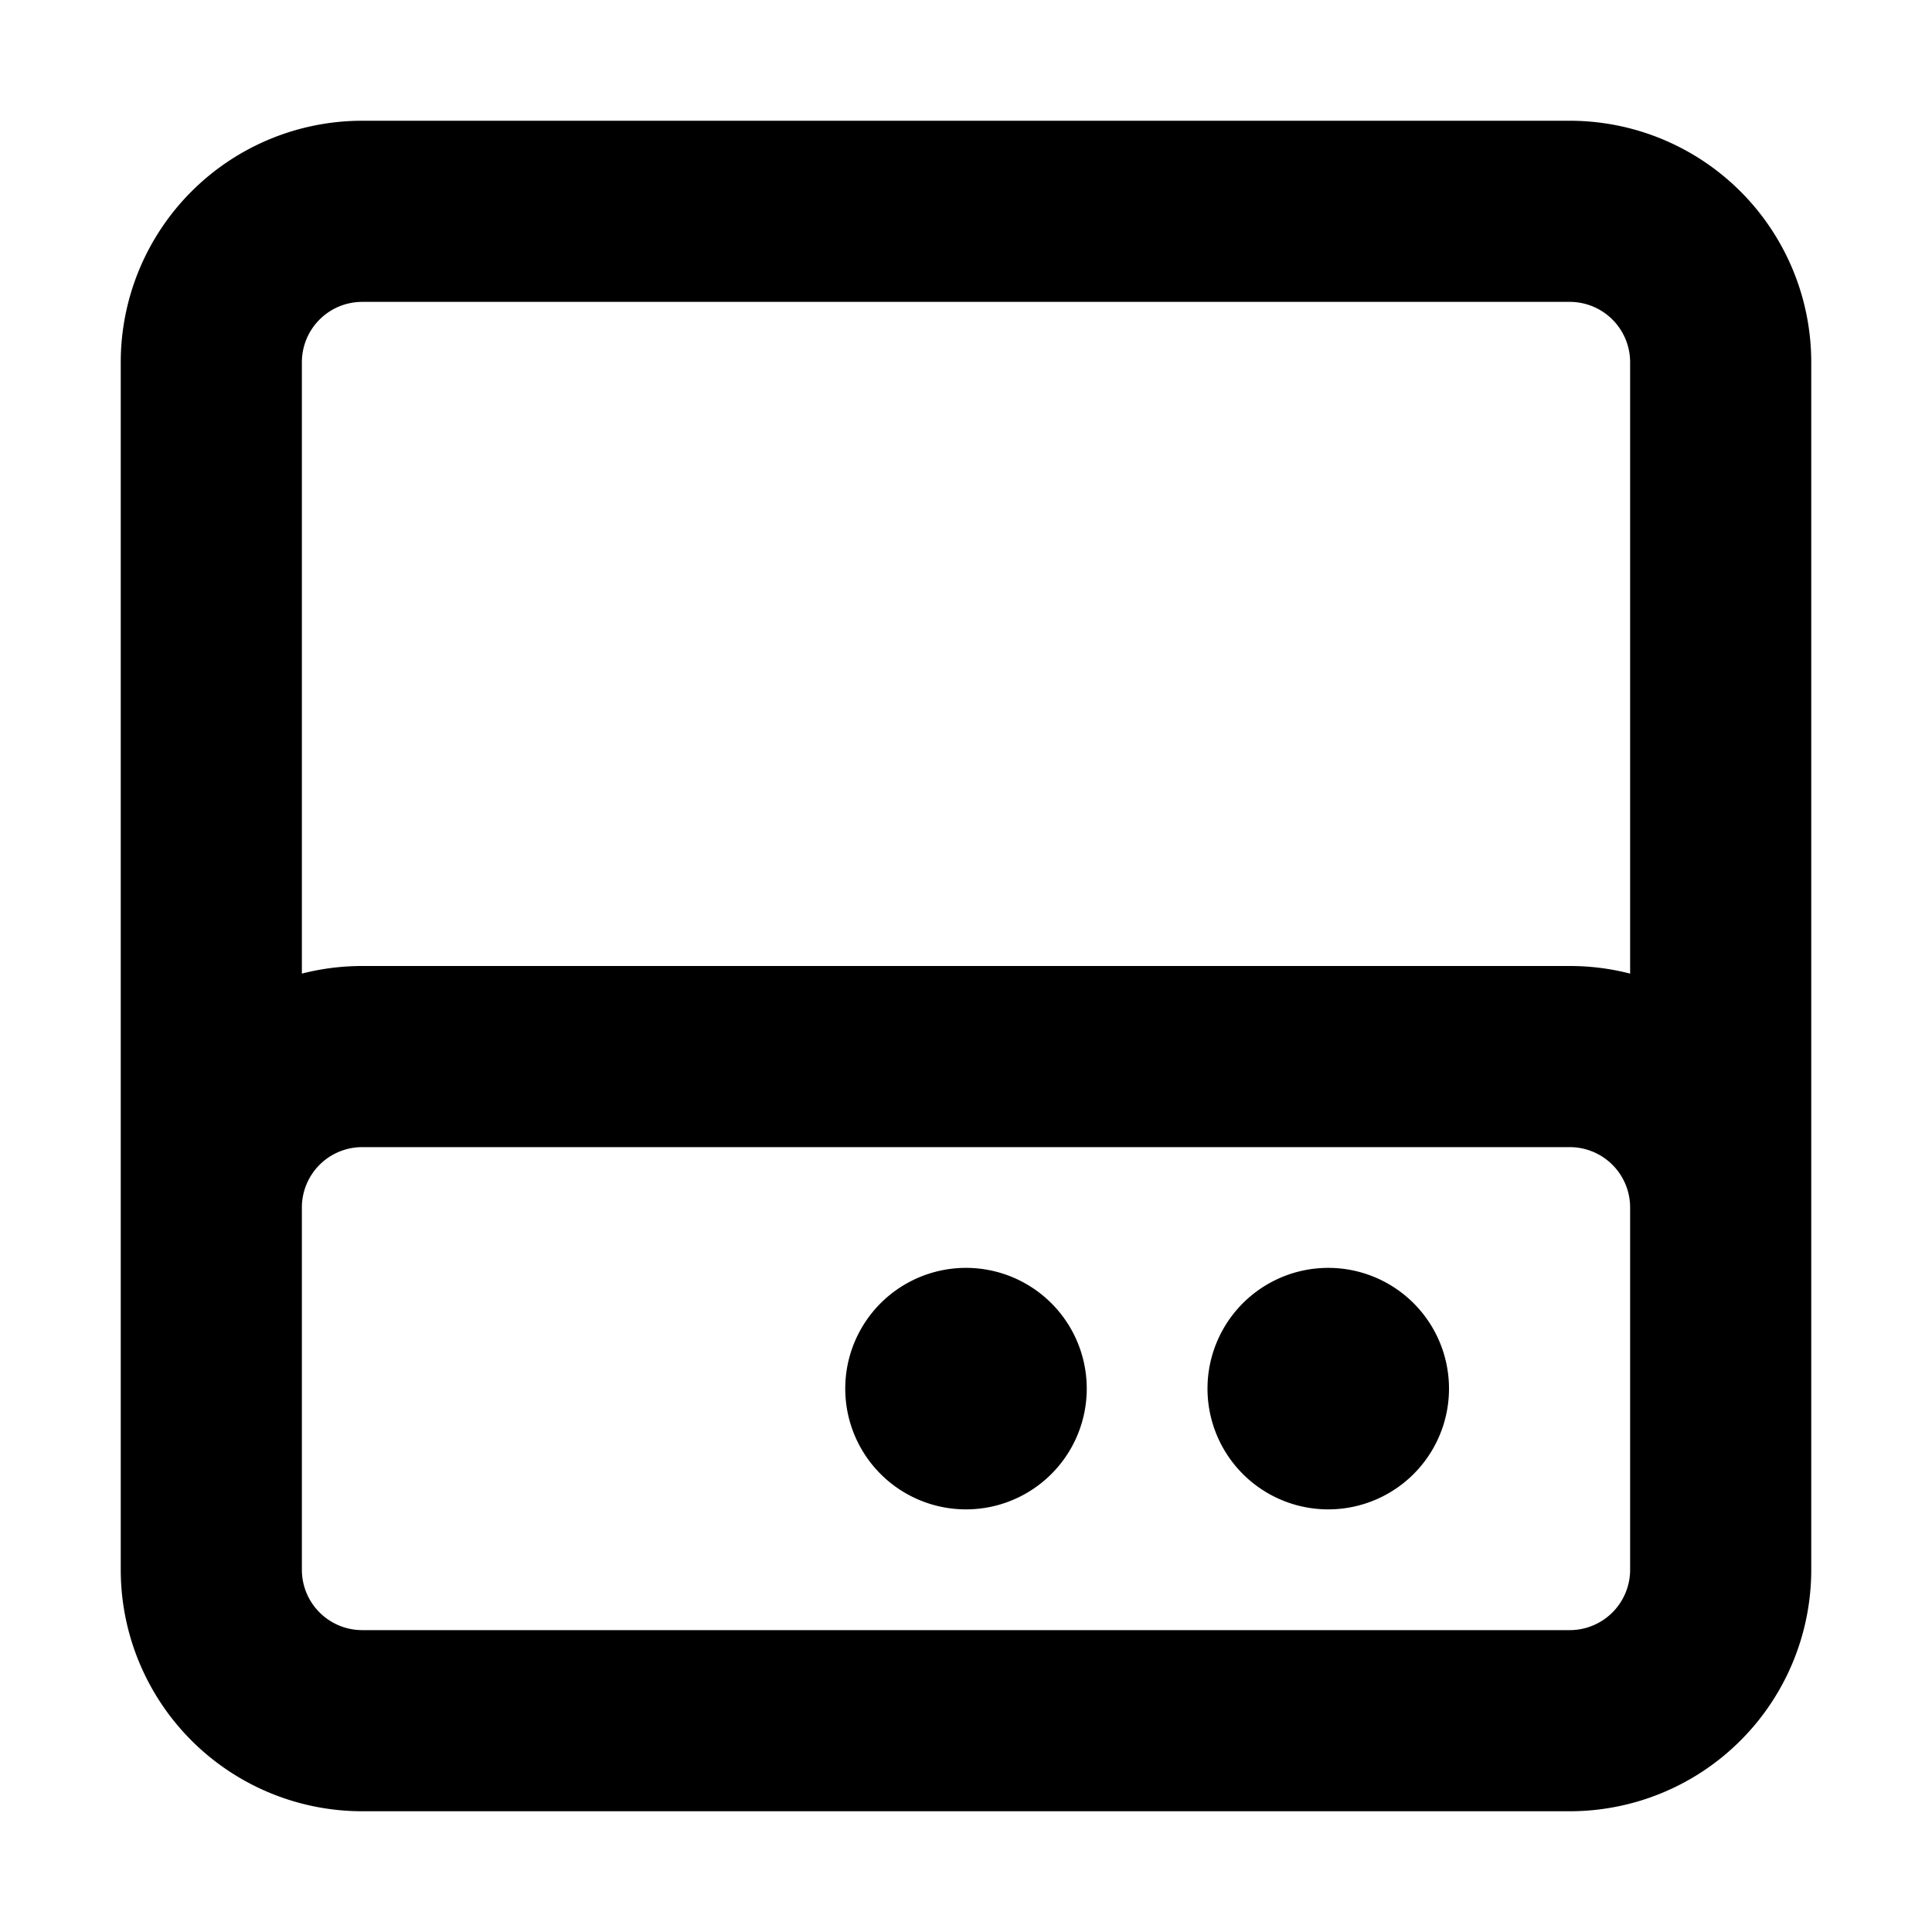 <svg xmlns="http://www.w3.org/2000/svg" width="1em" height="1em" viewBox="0 0 16 16"><path fill="currentColor" fill-rule="evenodd" d="M3 2.5h10a.5.5 0 0 1 .5.5v5.063A2.004 2.004 0 0 0 13 8H3c-.173 0-.34.022-.5.063V3a.5.5 0 0 1 .5-.5M2.5 10v3a.5.5 0 0 0 .5.5h10a.5.5 0 0 0 .5-.5v-3a.5.5 0 0 0-.5-.5H3a.5.5 0 0 0-.5.5M1 10V3a2 2 0 0 1 2-2h10a2 2 0 0 1 2 2v10a2 2 0 0 1-2 2H3a2 2 0 0 1-2-2zm11 1.5a1 1 0 1 1-2 0a1 1 0 0 1 2 0m-4 1a1 1 0 1 0 0-2a1 1 0 0 0 0 2" clip-rule="evenodd"/></svg>